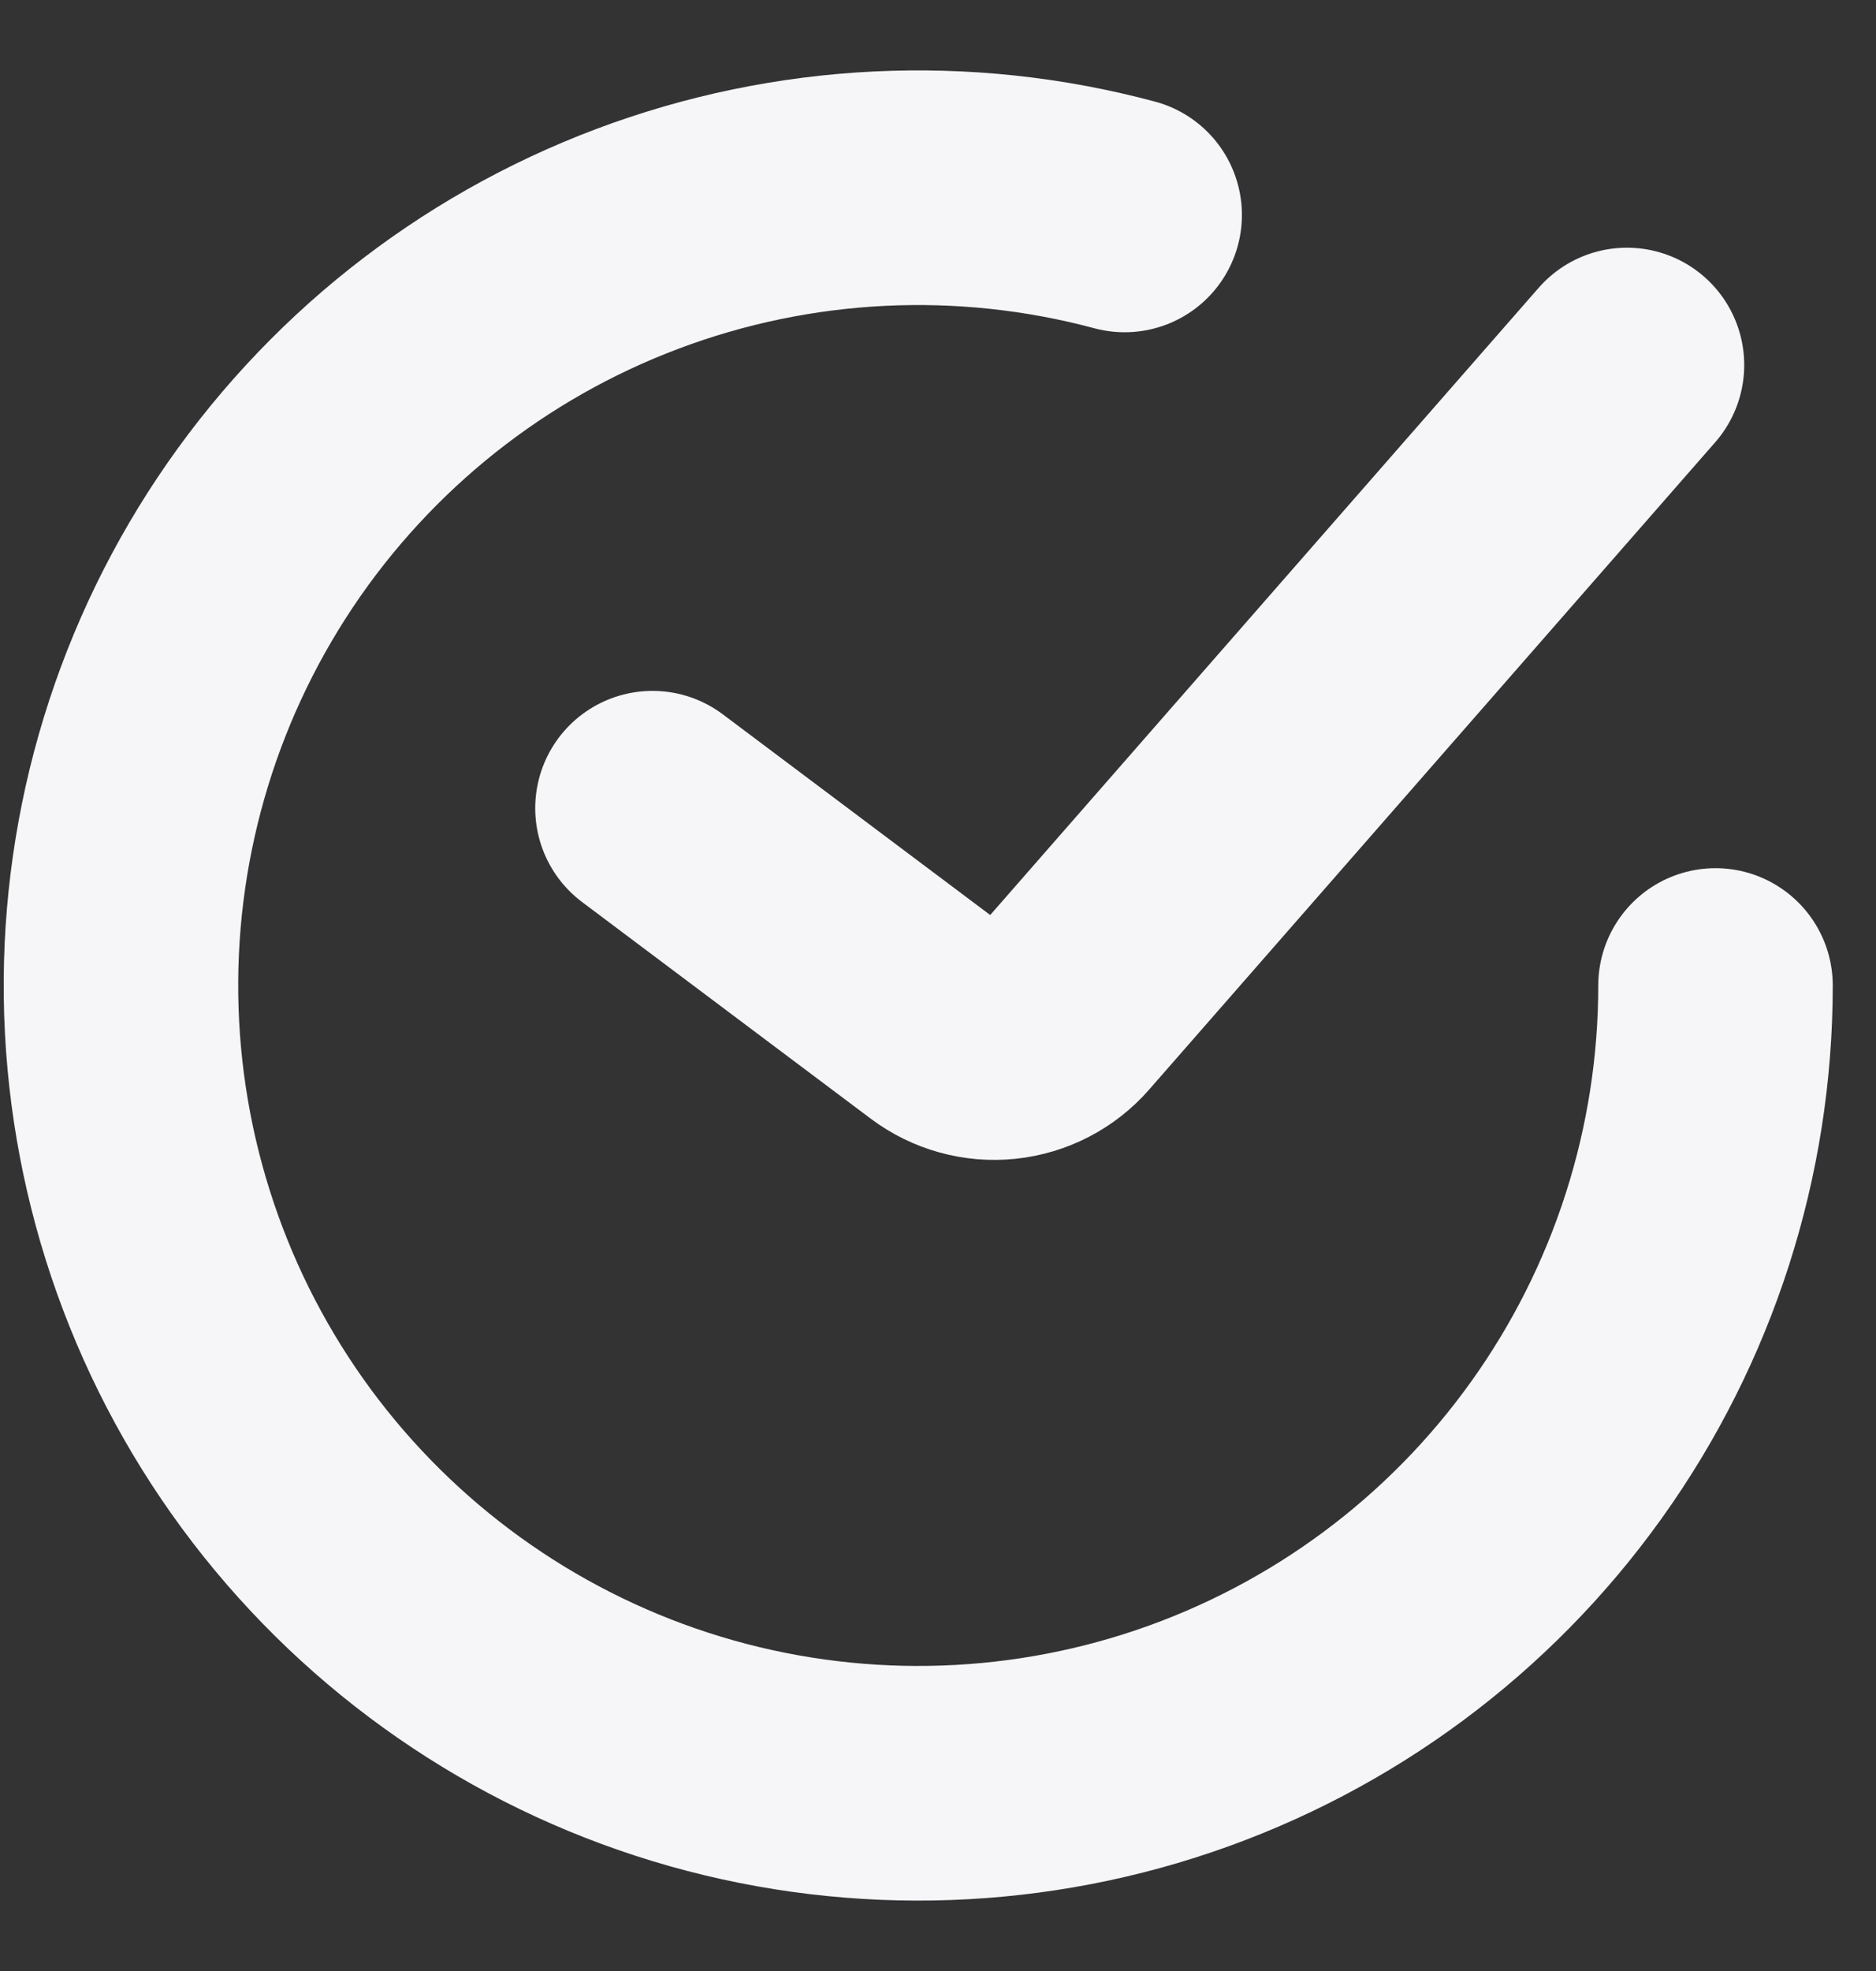 <svg width="20" height="21" viewBox="0 0 20 21" fill="none" xmlns="http://www.w3.org/2000/svg">
<rect x="0" y="0" width="20" height="21" fill="#333333" stroke="none"/>
<path d="M6.956 8.611L10.033 10.919C10.224 11.062 10.461 11.128 10.698 11.103C10.935 11.078 11.154 10.965 11.311 10.785L17.345 3.889" stroke="#F6F5F8" stroke-width="2.5" stroke-linecap="round"/>
<path d="M18.289 10.5C18.289 12.276 17.733 14.007 16.698 15.451C15.664 16.895 14.203 17.978 12.521 18.549C10.839 19.12 9.021 19.149 7.322 18.634C5.622 18.118 4.127 17.083 3.045 15.674C1.964 14.265 1.352 12.553 1.294 10.778C1.236 9.003 1.735 7.254 2.722 5.777C3.709 4.301 5.133 3.17 6.795 2.545C8.458 1.919 10.274 1.83 11.99 2.29" stroke="#F6F5F8" stroke-width="2.5" stroke-linecap="round"/>
</svg>
